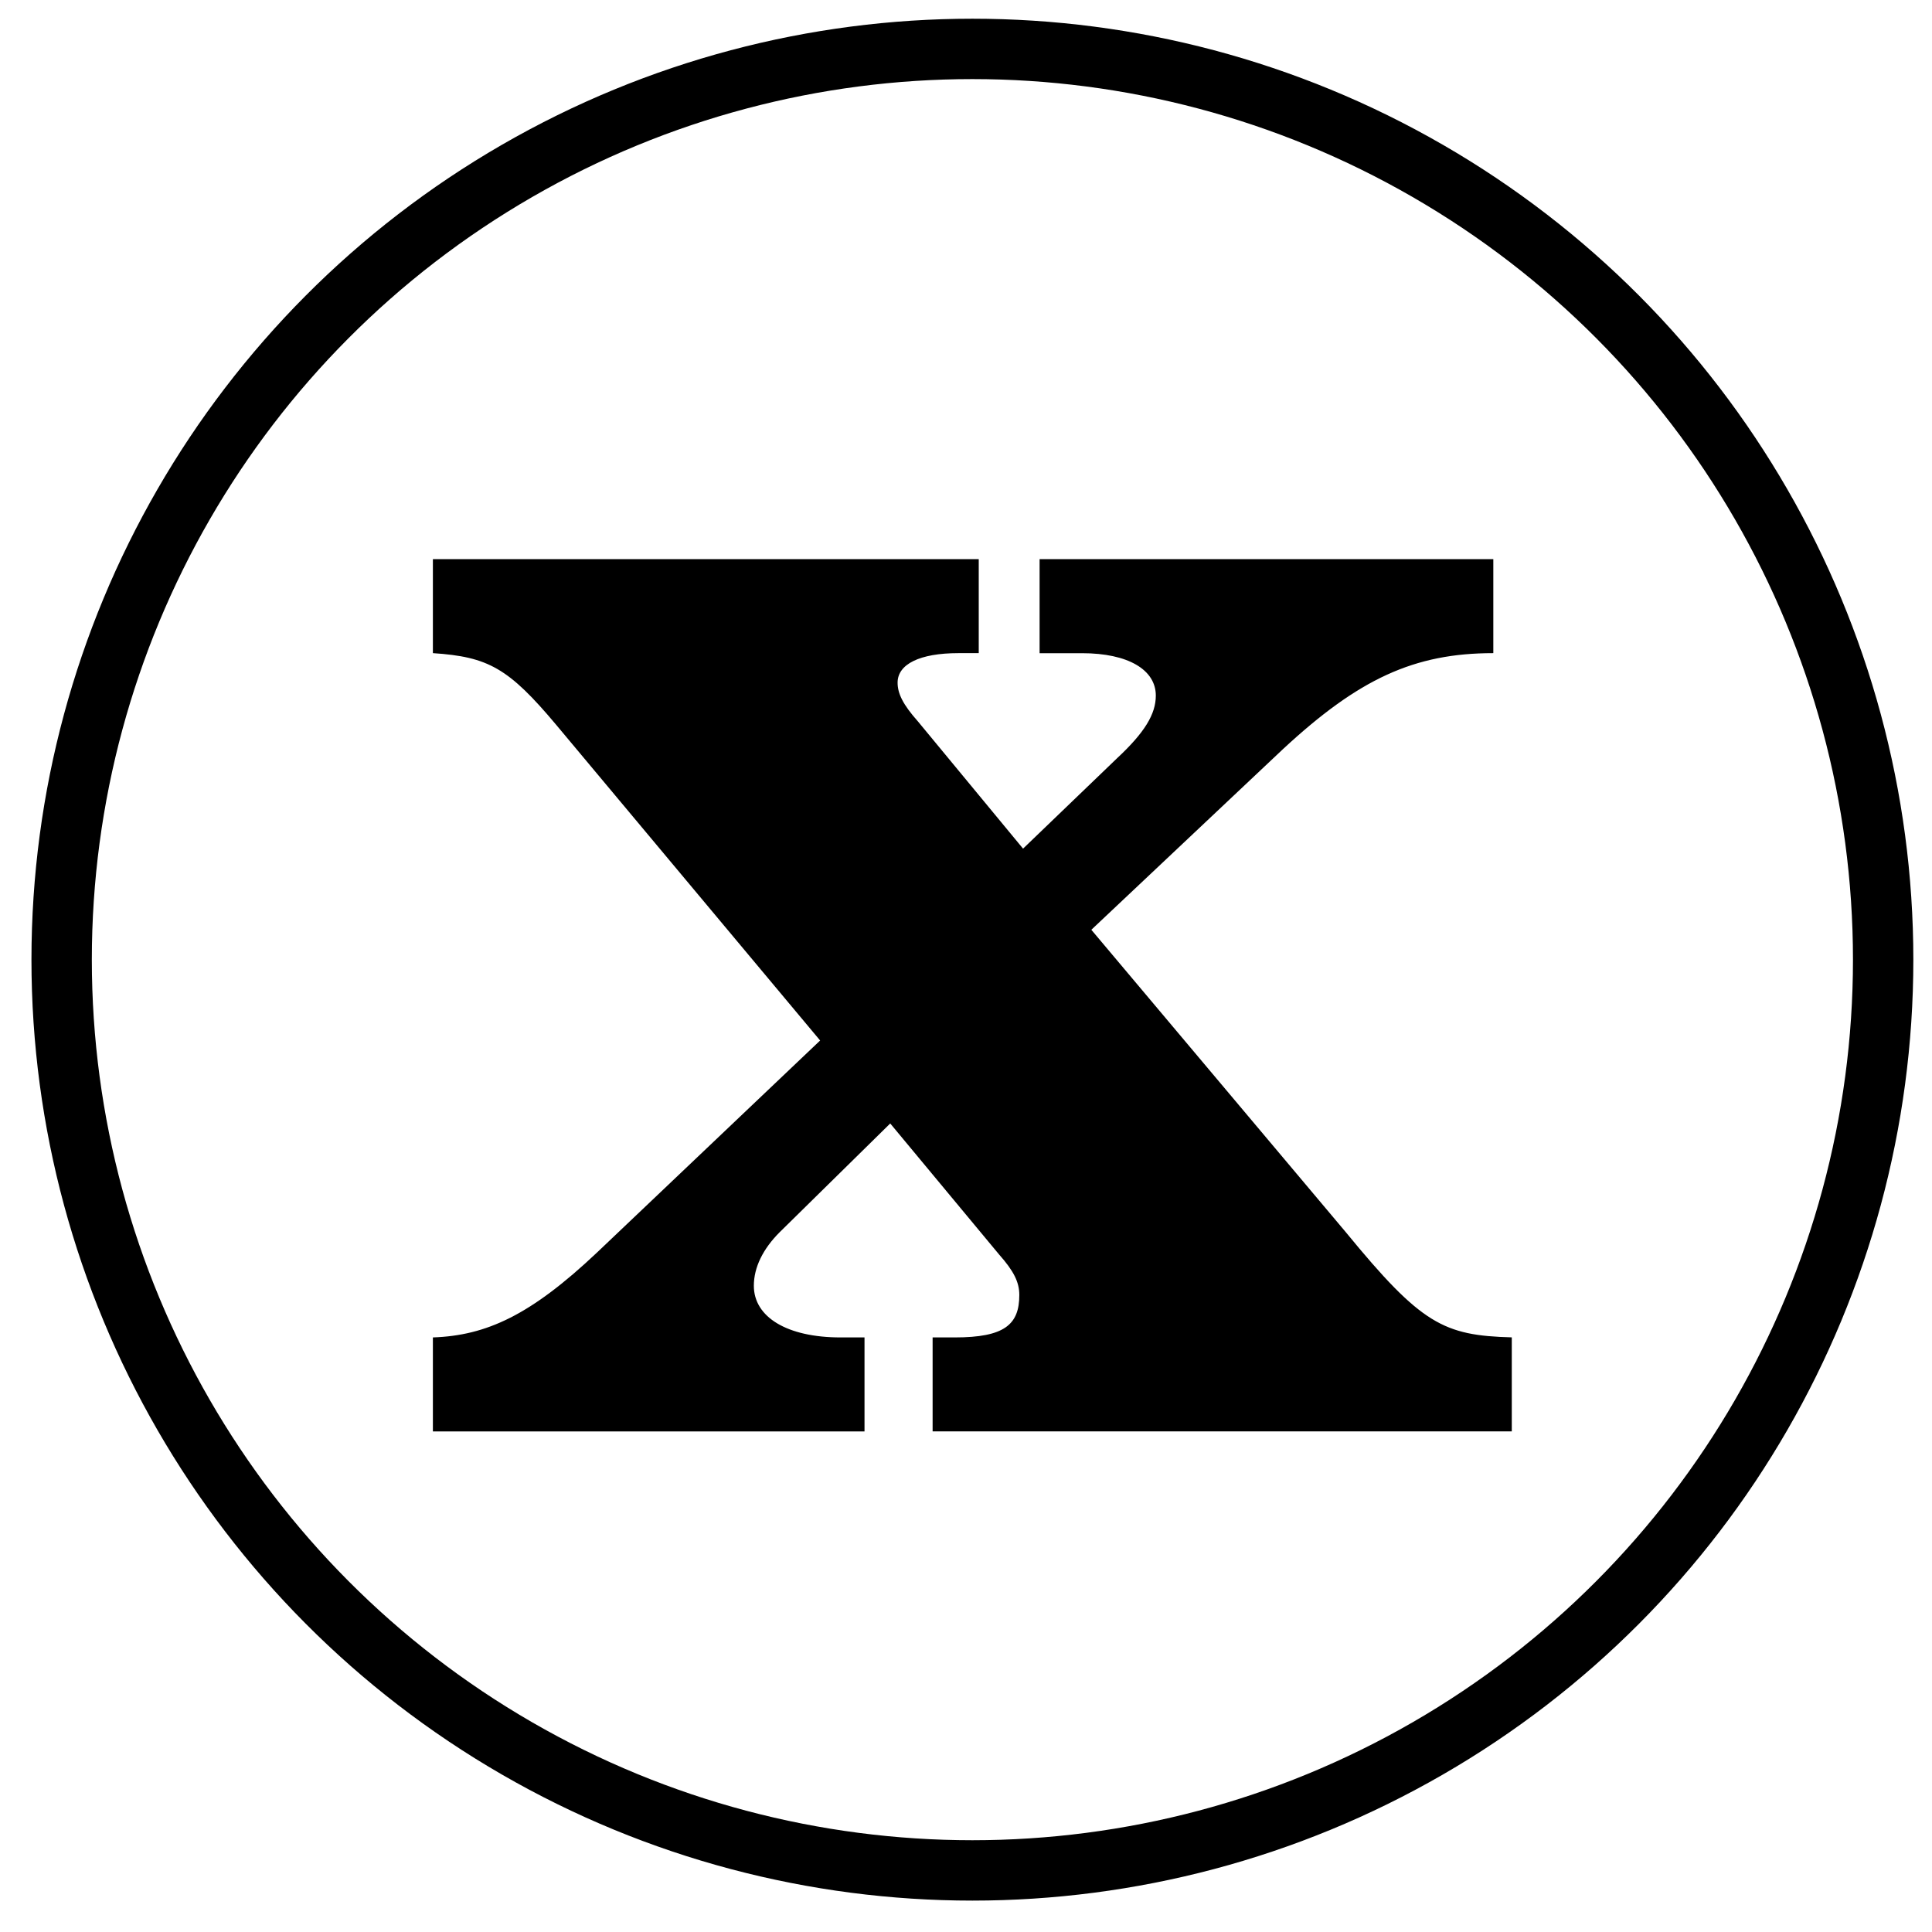 <?xml version="1.0" encoding="utf-8"?>
<!-- Generator: Adobe Illustrator 19.1.0, SVG Export Plug-In . SVG Version: 6.00 Build 0)  -->
<svg version="1.1" id="Layer_1" xmlns="http://www.w3.org/2000/svg" xmlns:xlink="http://www.w3.org/1999/xlink" x="0px" y="0px"
	 viewBox="0 0 32 32" enable-background="new 0 0 32 32" xml:space="preserve">
<g>
	<circle fill="none" stroke="#000000" stroke-miterlimit="10" cx="16.106" cy="15.895" r="15.085"/>
	<g>
		<path d="M15.447,23.709v-1.557h0.367c0.825,0,1.069-0.214,1.069-0.703c0-0.213-0.092-0.397-0.336-0.672l-1.802-2.169l-1.832,1.802
			c-0.275,0.275-0.427,0.581-0.427,0.886c0,0.519,0.55,0.856,1.436,0.856h0.397v1.557H7.17v-1.557
			c0.886-0.031,1.618-0.367,2.718-1.406l3.696-3.512L9.216,12.01c-0.794-0.947-1.13-1.131-2.046-1.192V9.261h9.041v1.557h-0.336
			c-0.642,0-1.008,0.183-1.008,0.489c0,0.183,0.092,0.366,0.336,0.641l1.742,2.108l1.557-1.497c0.458-0.427,0.642-0.732,0.642-1.038
			c0-0.427-0.458-0.702-1.222-0.702h-0.703V9.261h7.515v1.557c-1.313,0-2.23,0.427-3.482,1.588l-3.176,2.994l4.215,5.009
			c1.252,1.527,1.619,1.711,2.749,1.742v1.557H15.447z"/>
	</g>
</g>
</svg>

